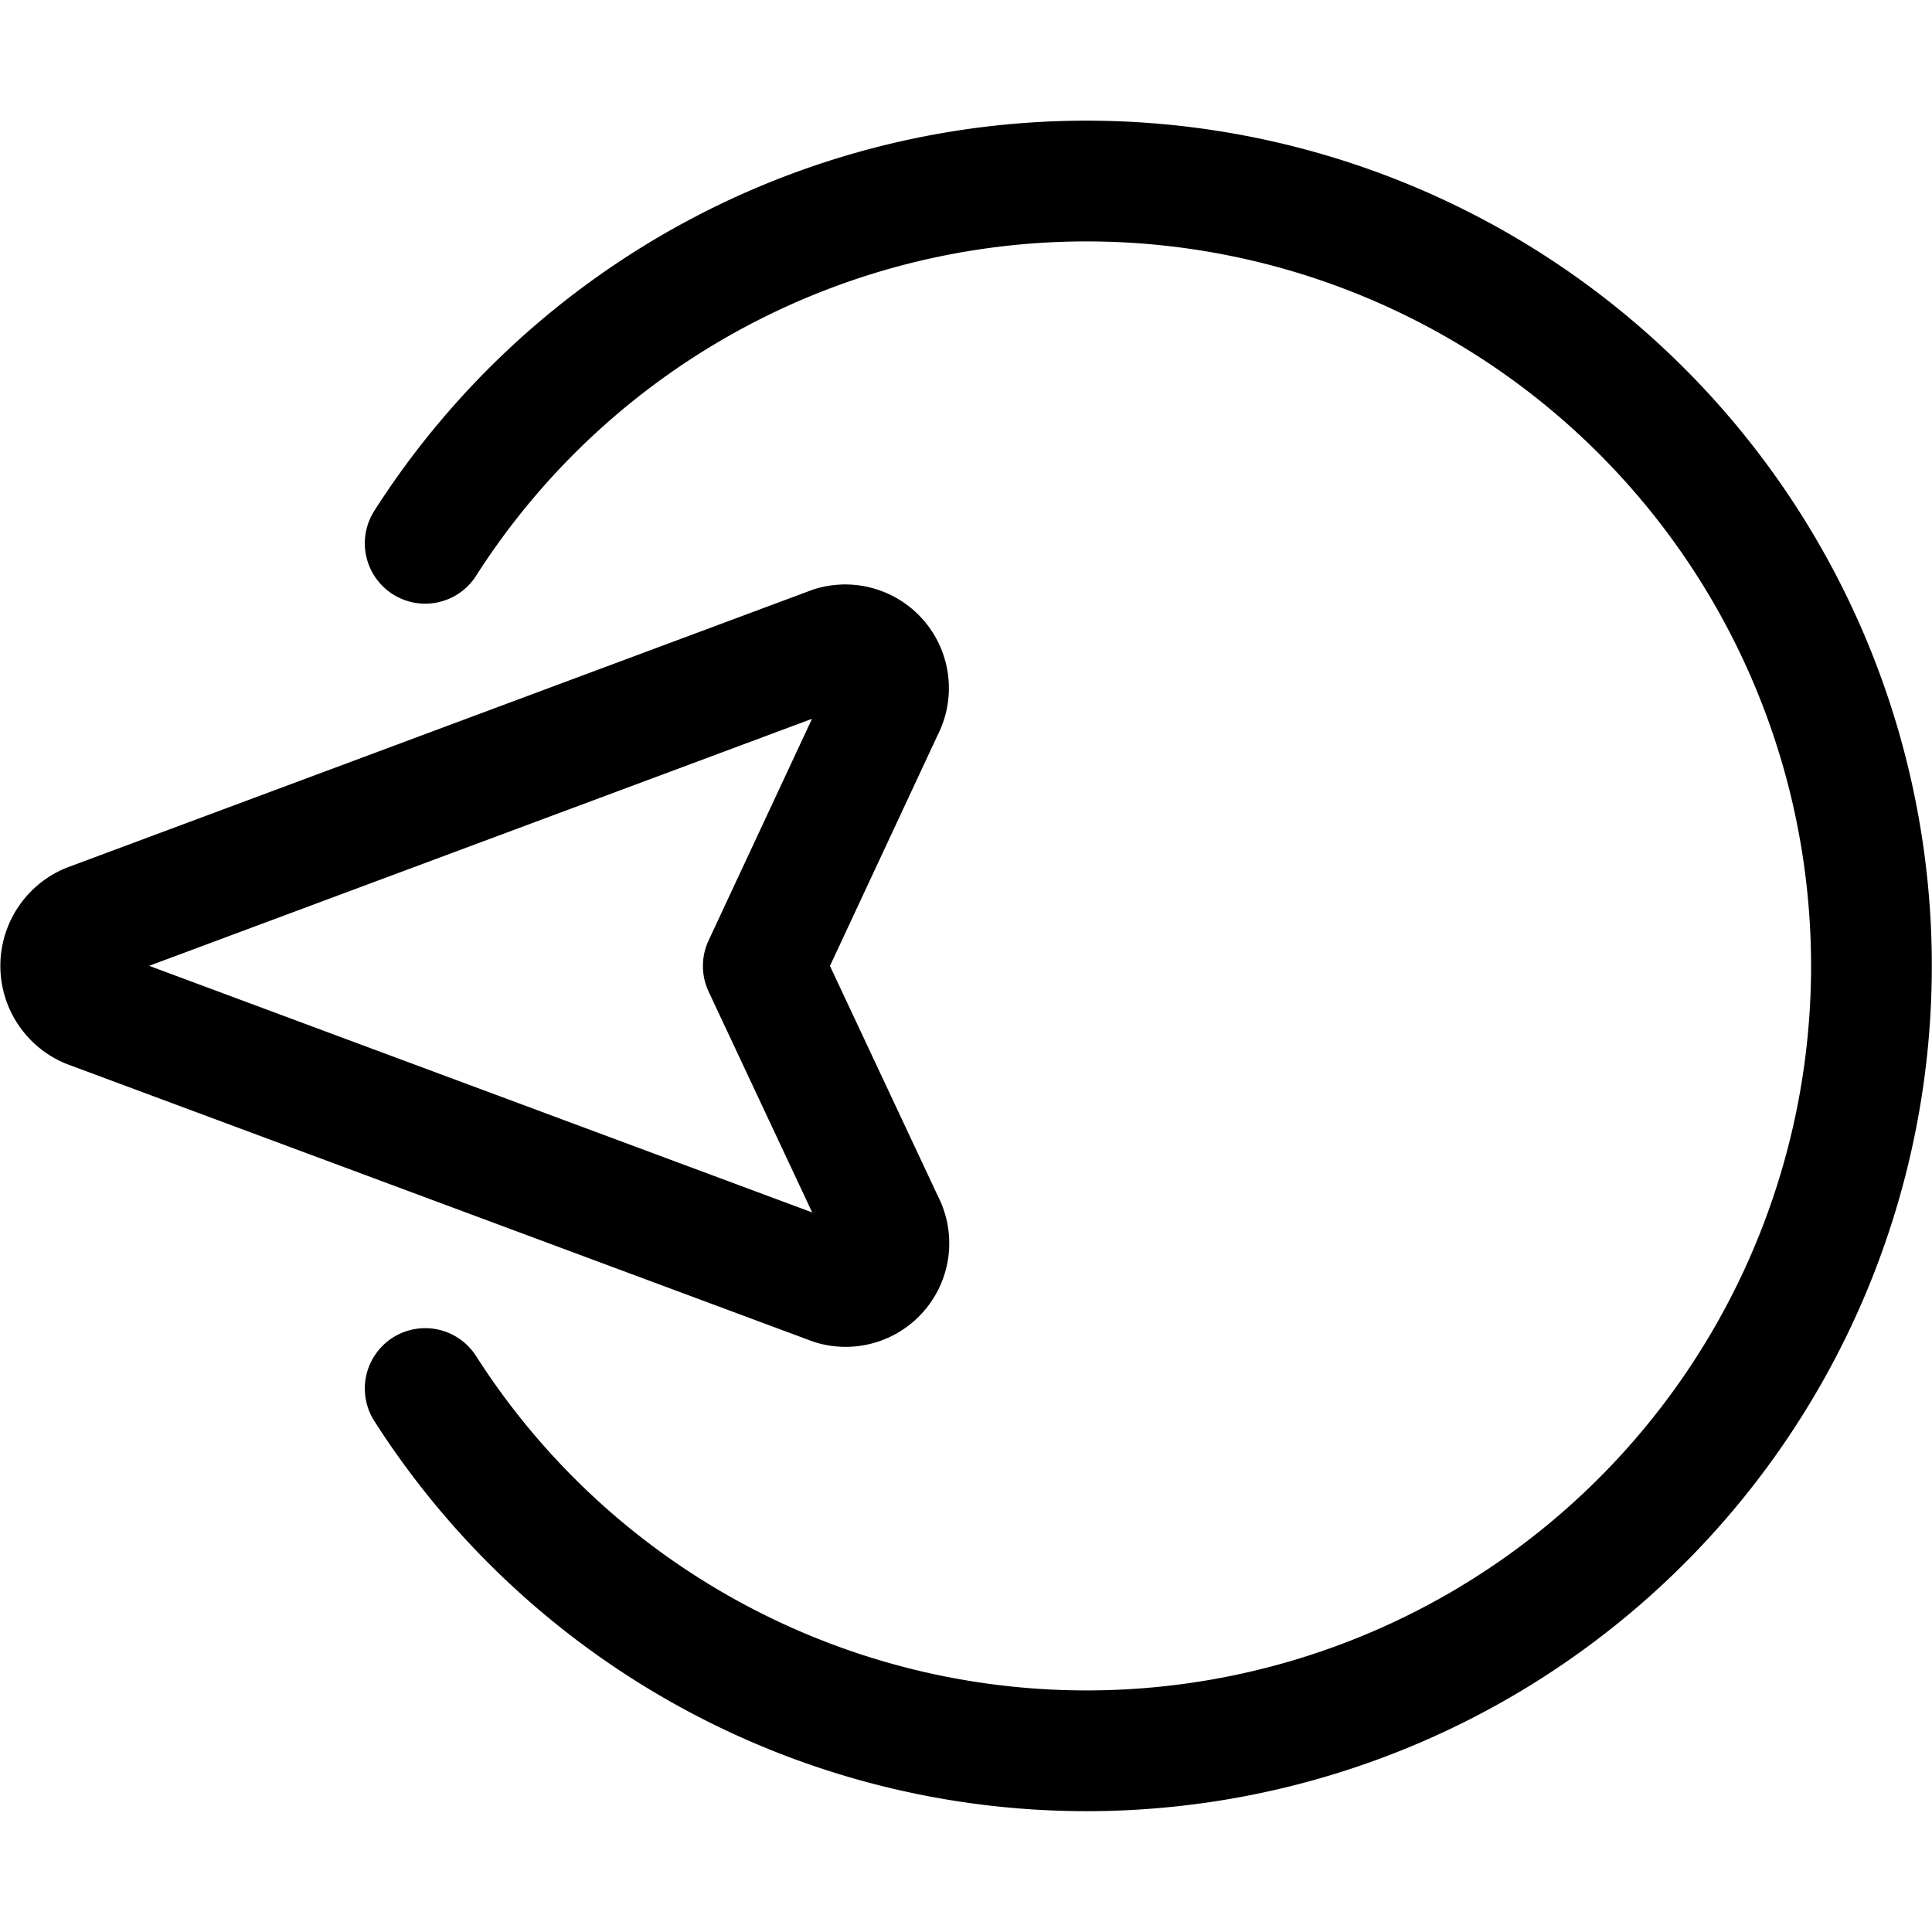 <svg xmlns="http://www.w3.org/2000/svg" viewBox="0 0 24 24"><defs><style>.a{fill:none;stroke:currentColor;stroke-linecap:round;stroke-linejoin:round;stroke-width:1.5px;}</style></defs><title>cursor-move-left</title><path class="a" d="M1.1,12.518l9.249,3.44a.537.537,0,0,0,.63-.766L9.482,12,10.975,8.8a.538.538,0,0,0-.63-.767L1.1,11.478A.564.564,0,0,0,1.1,12.518Z"/><path class="a" d="M5.282,6.749a9.75,9.75,0,1,1,0,10.5"/></svg>